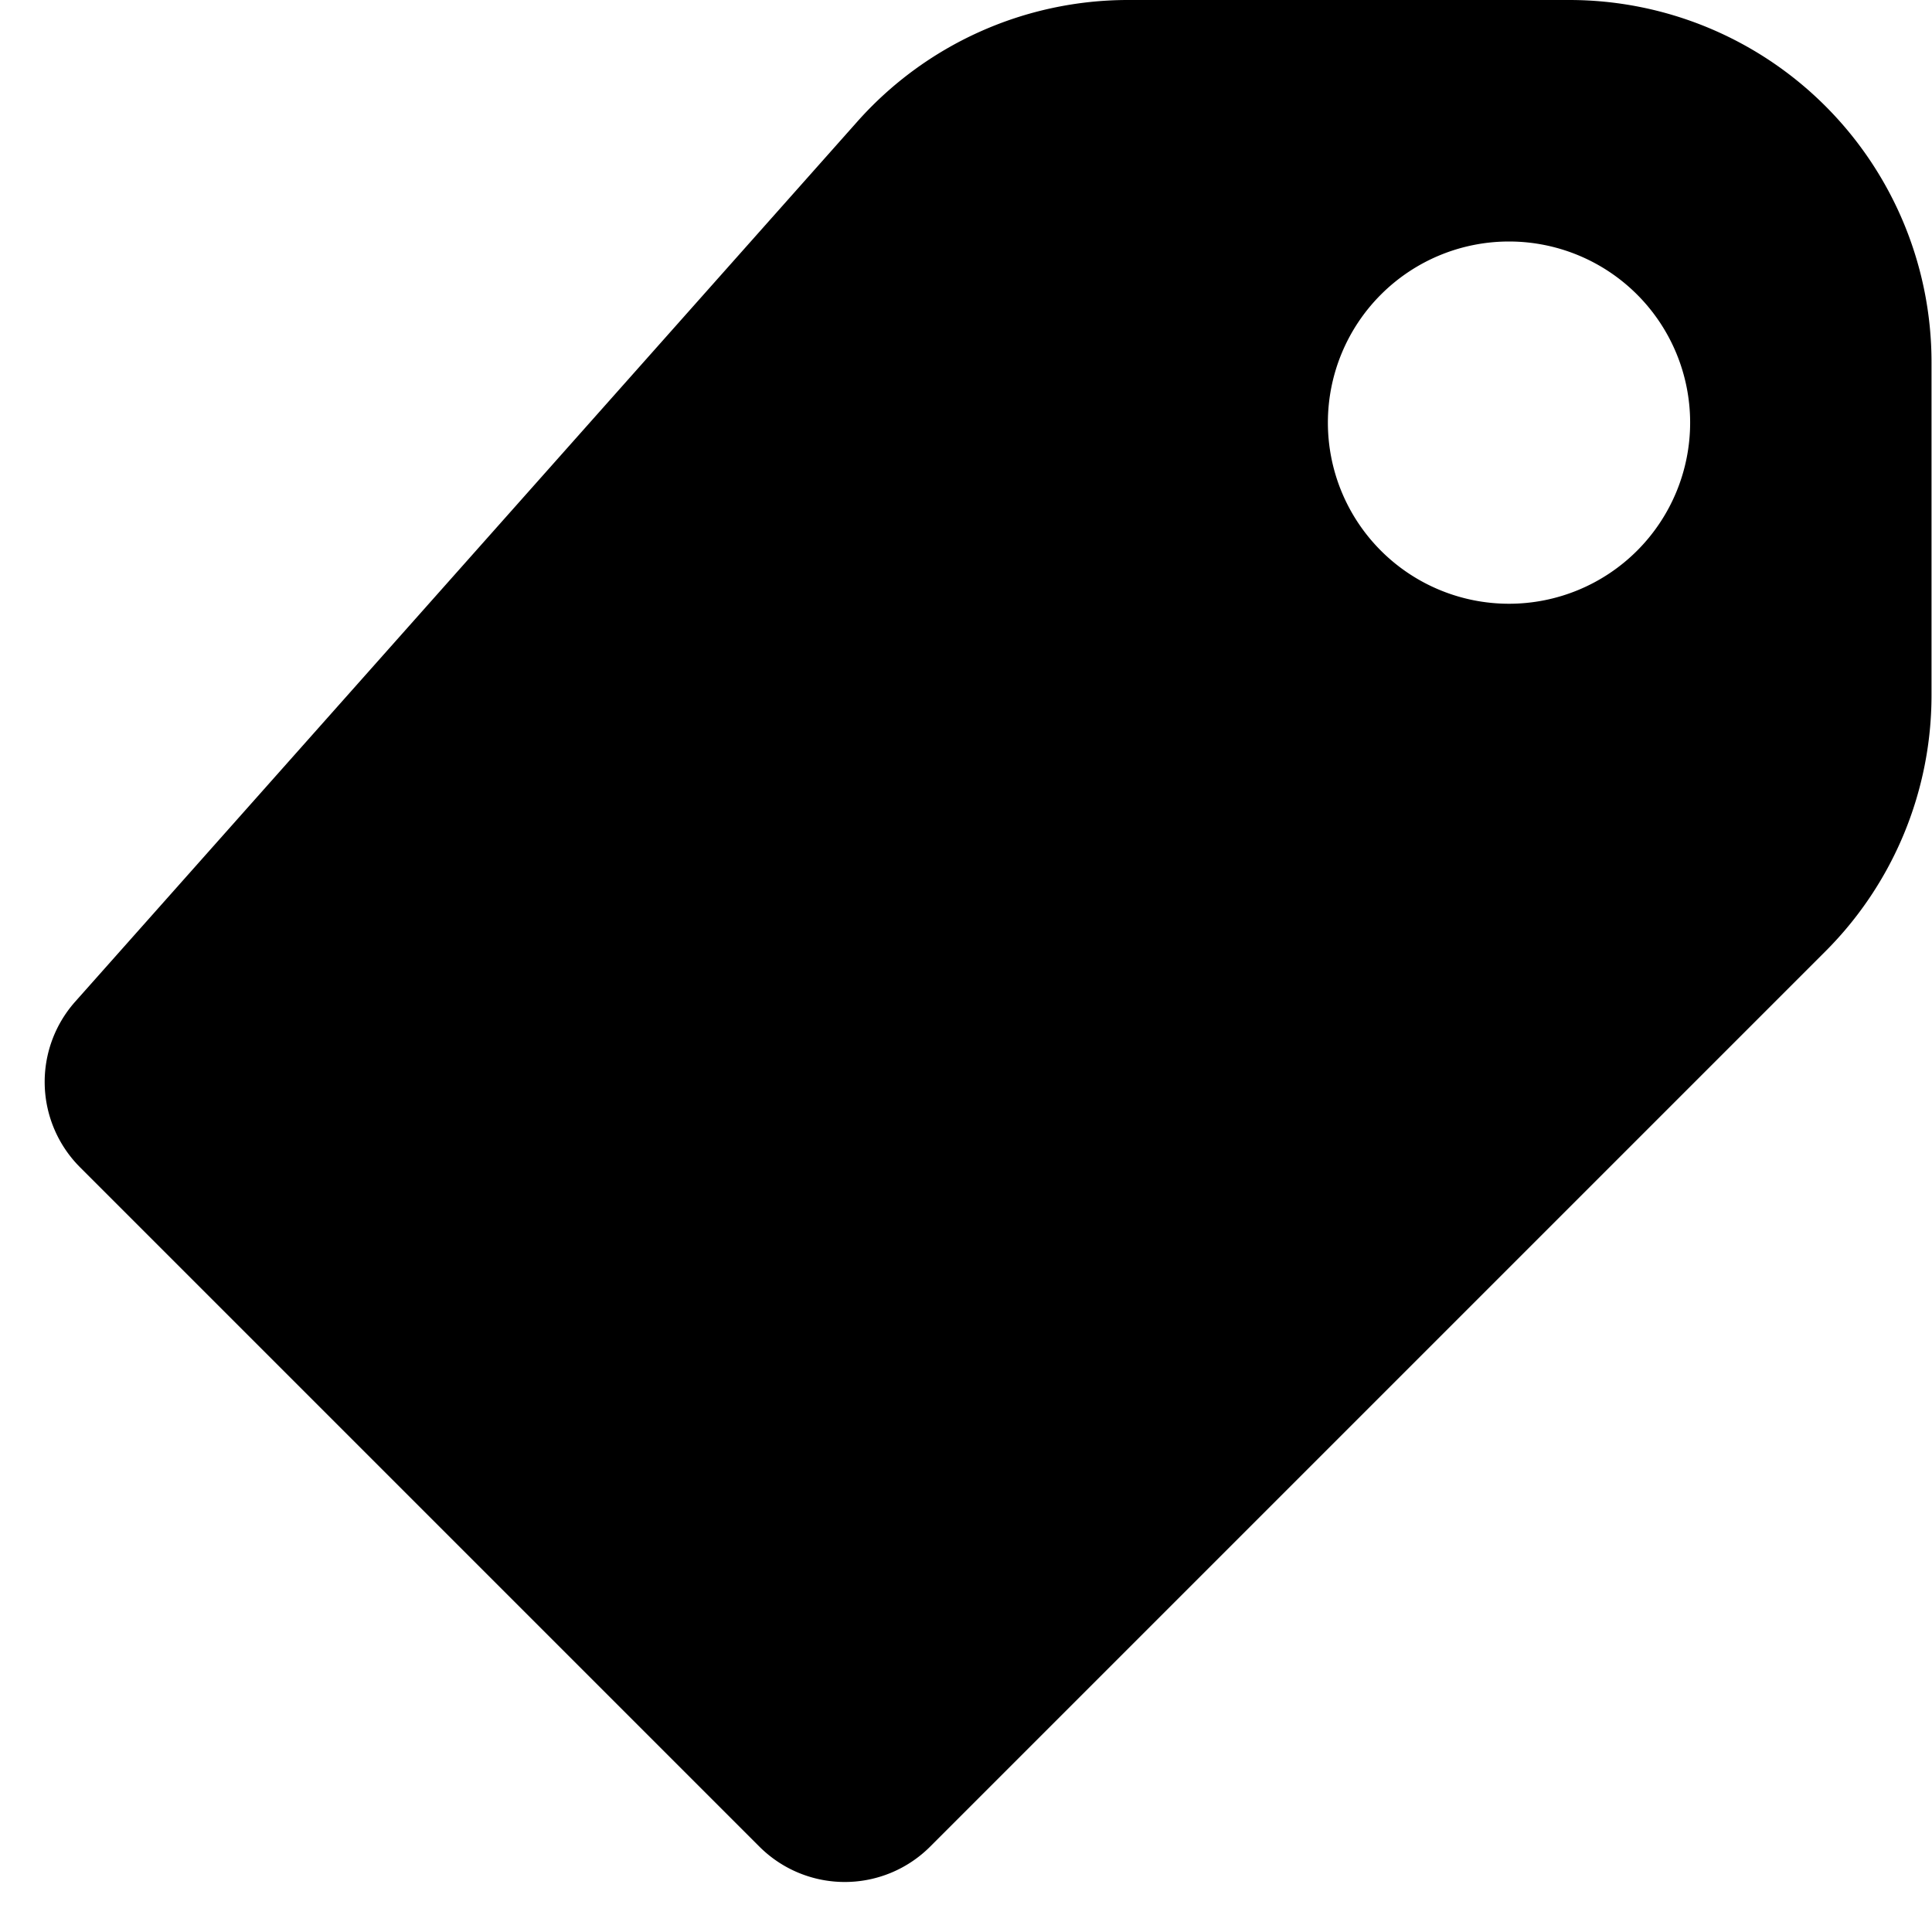<svg viewBox="0 0 16 16"><path d="M15.117 7.879l-7.414 7.414a1 1 0 0 1-1.414 0L.663 9.667a1 1 0 0 1-.04-1.372L7.1 1.007A3 3 0 0 1 9.343 0h3.653a3 3 0 0 1 3 3v2.757a3 3 0 0 1-.879 2.122zM12.497 2a1.5 1.5 0 1 0 0 3 1.5 1.5 0 0 0 0-3z"/></svg>